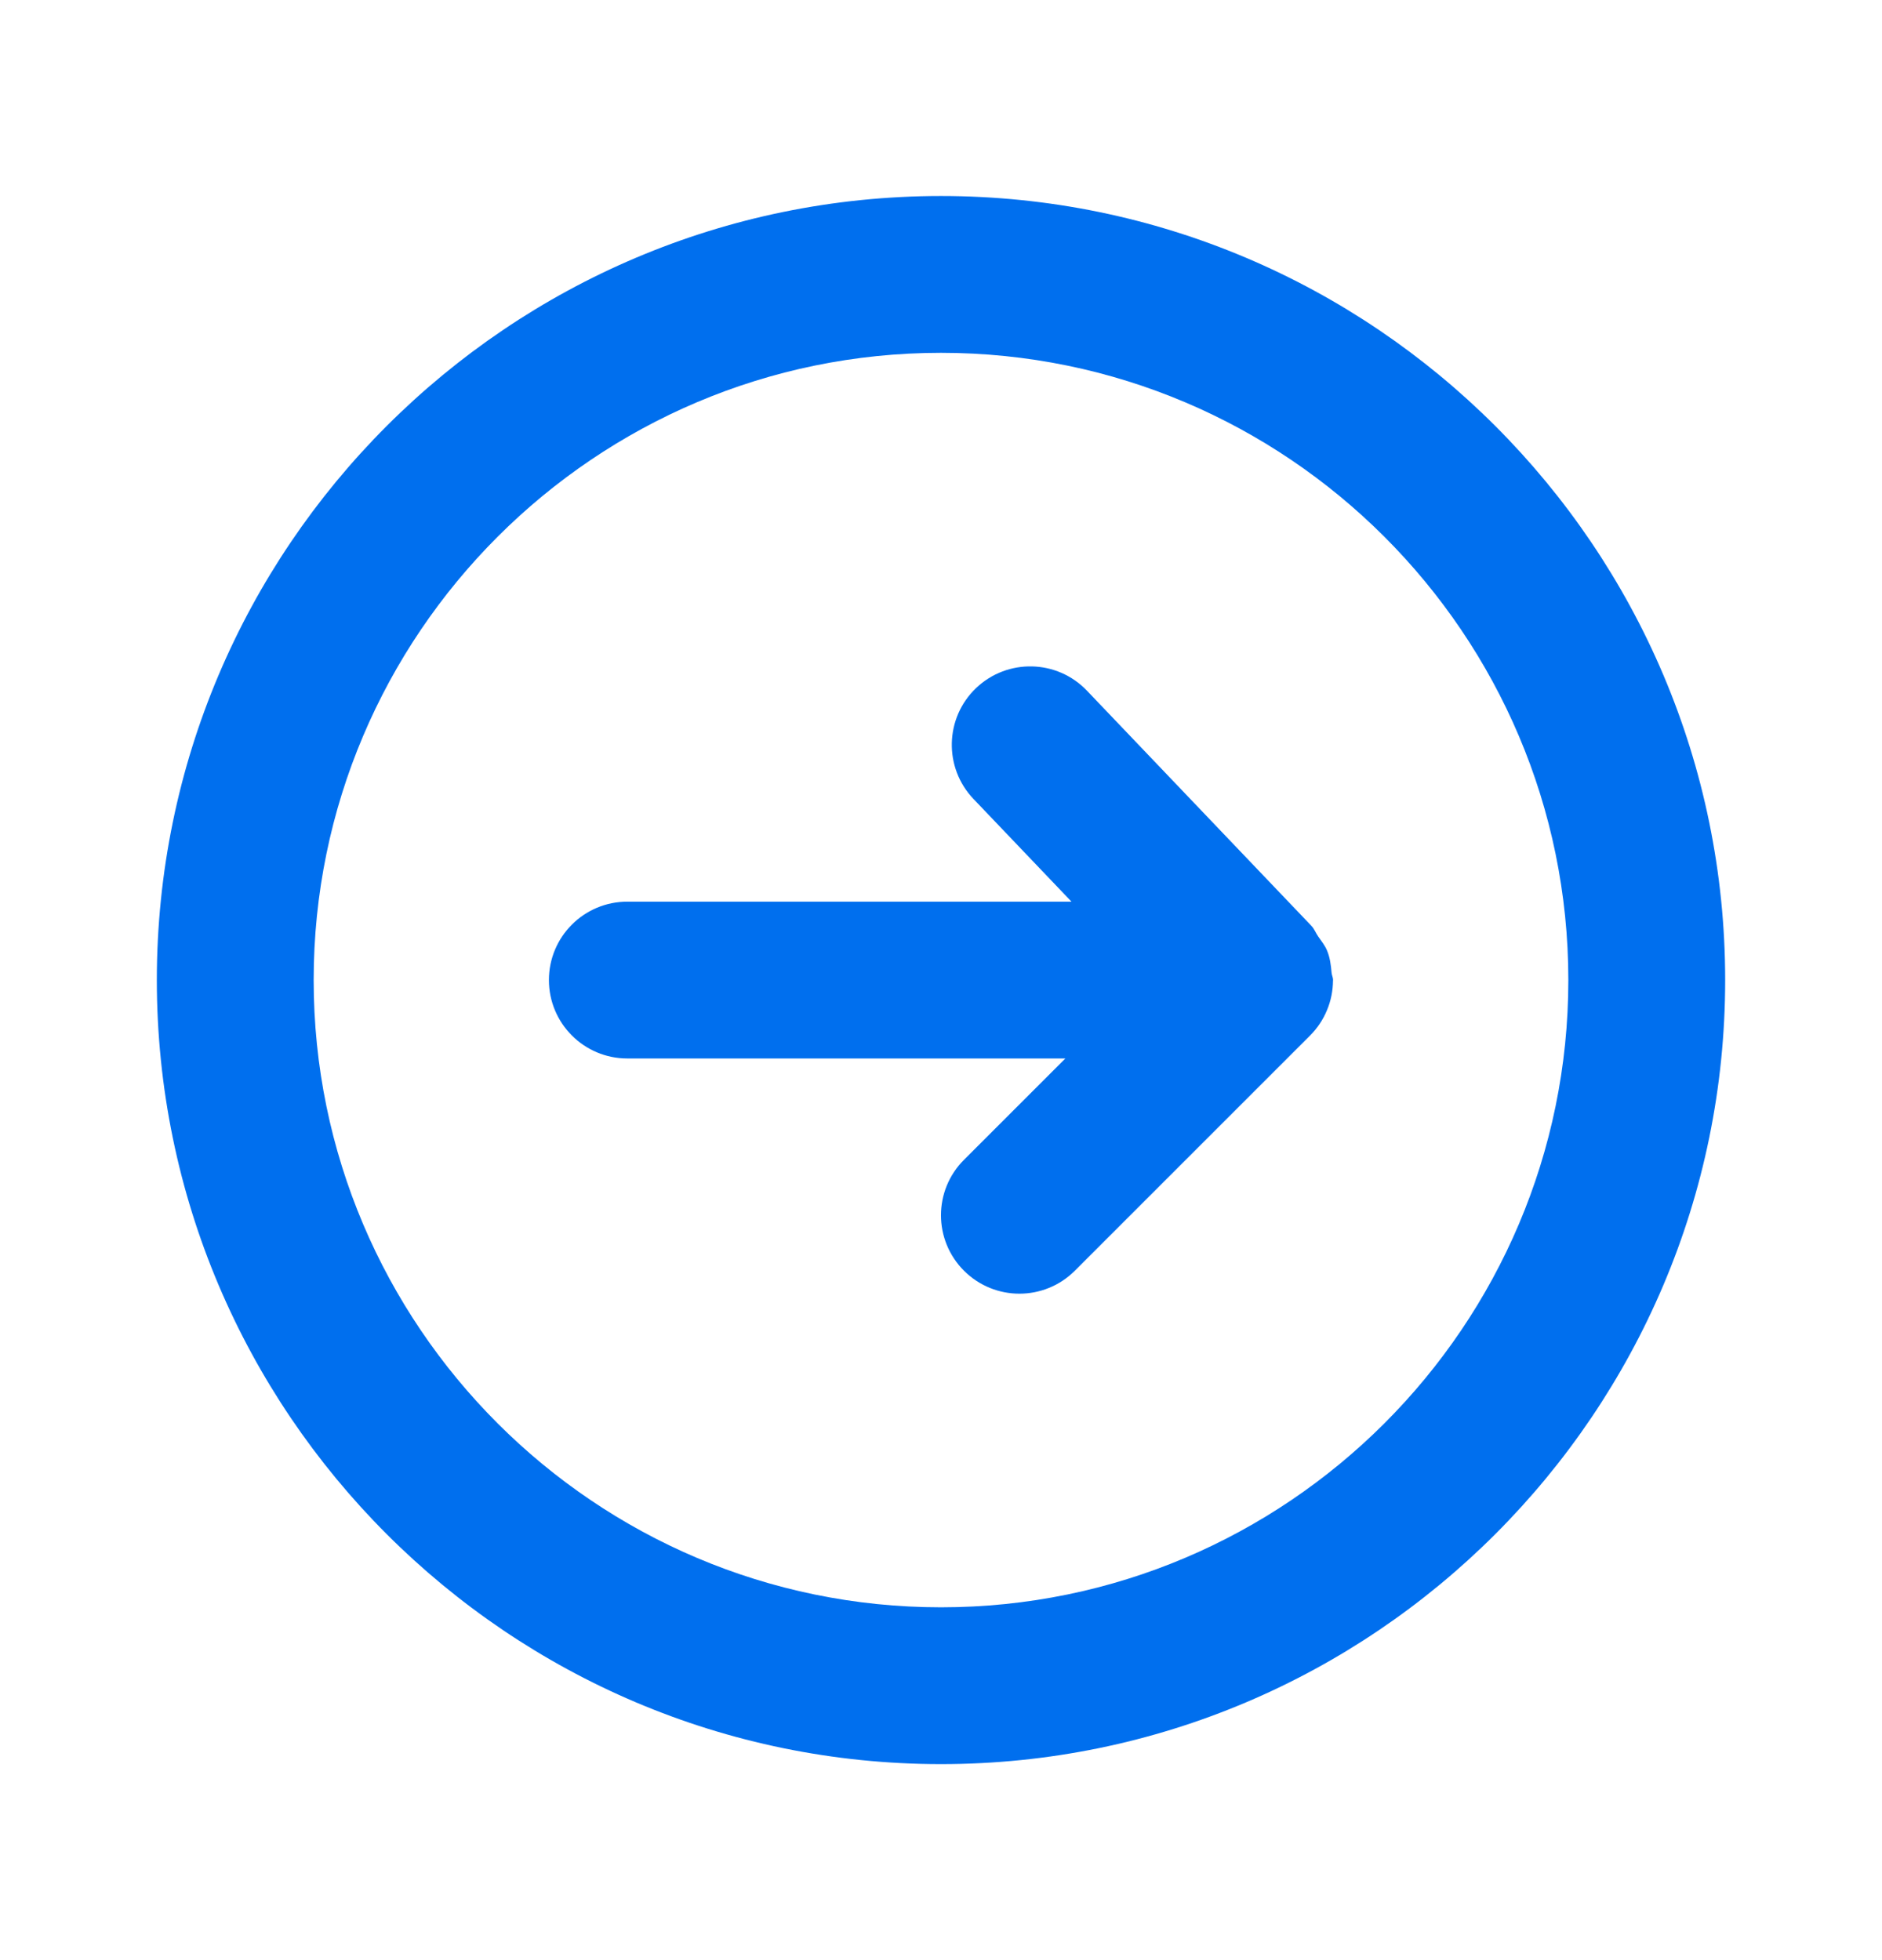 <svg width="24" height="25" viewBox="0 0 24 25" fill="none" xmlns="http://www.w3.org/2000/svg">
<path fill-rule="evenodd" clip-rule="evenodd" d="M16.999 12.505C16.999 12.503 17 12.502 17 12.5C17 12.467 16.984 12.44 16.981 12.408C16.973 12.312 16.961 12.216 16.924 12.126C16.897 12.058 16.851 12.004 16.81 11.944C16.779 11.9 16.762 11.849 16.724 11.809L13.861 8.809C13.479 8.409 12.847 8.395 12.447 8.776C12.048 9.157 12.033 9.79 12.414 10.19L13.664 11.5H8C7.448 11.5 7 11.947 7 12.5C7 13.052 7.448 13.5 8 13.5H13.586L12.293 14.793C11.902 15.183 11.902 15.816 12.293 16.207C12.488 16.402 12.744 16.5 13 16.5C13.256 16.5 13.512 16.402 13.707 16.207L16.707 13.207C16.798 13.116 16.872 13.006 16.922 12.885C16.973 12.764 16.998 12.635 16.999 12.505ZM12 20.5C7.589 20.5 4 16.911 4 12.5C4 8.089 7.589 4.5 12 4.5C16.411 4.5 20 8.089 20 12.5C20 16.911 16.411 20.5 12 20.5ZM12 2.5C6.486 2.5 2 6.986 2 12.5C2 18.014 6.486 22.5 12 22.5C17.514 22.5 22 18.014 22 12.5C22 6.986 17.514 2.5 12 2.5Z" fill="#006FEE"/>
</svg>
